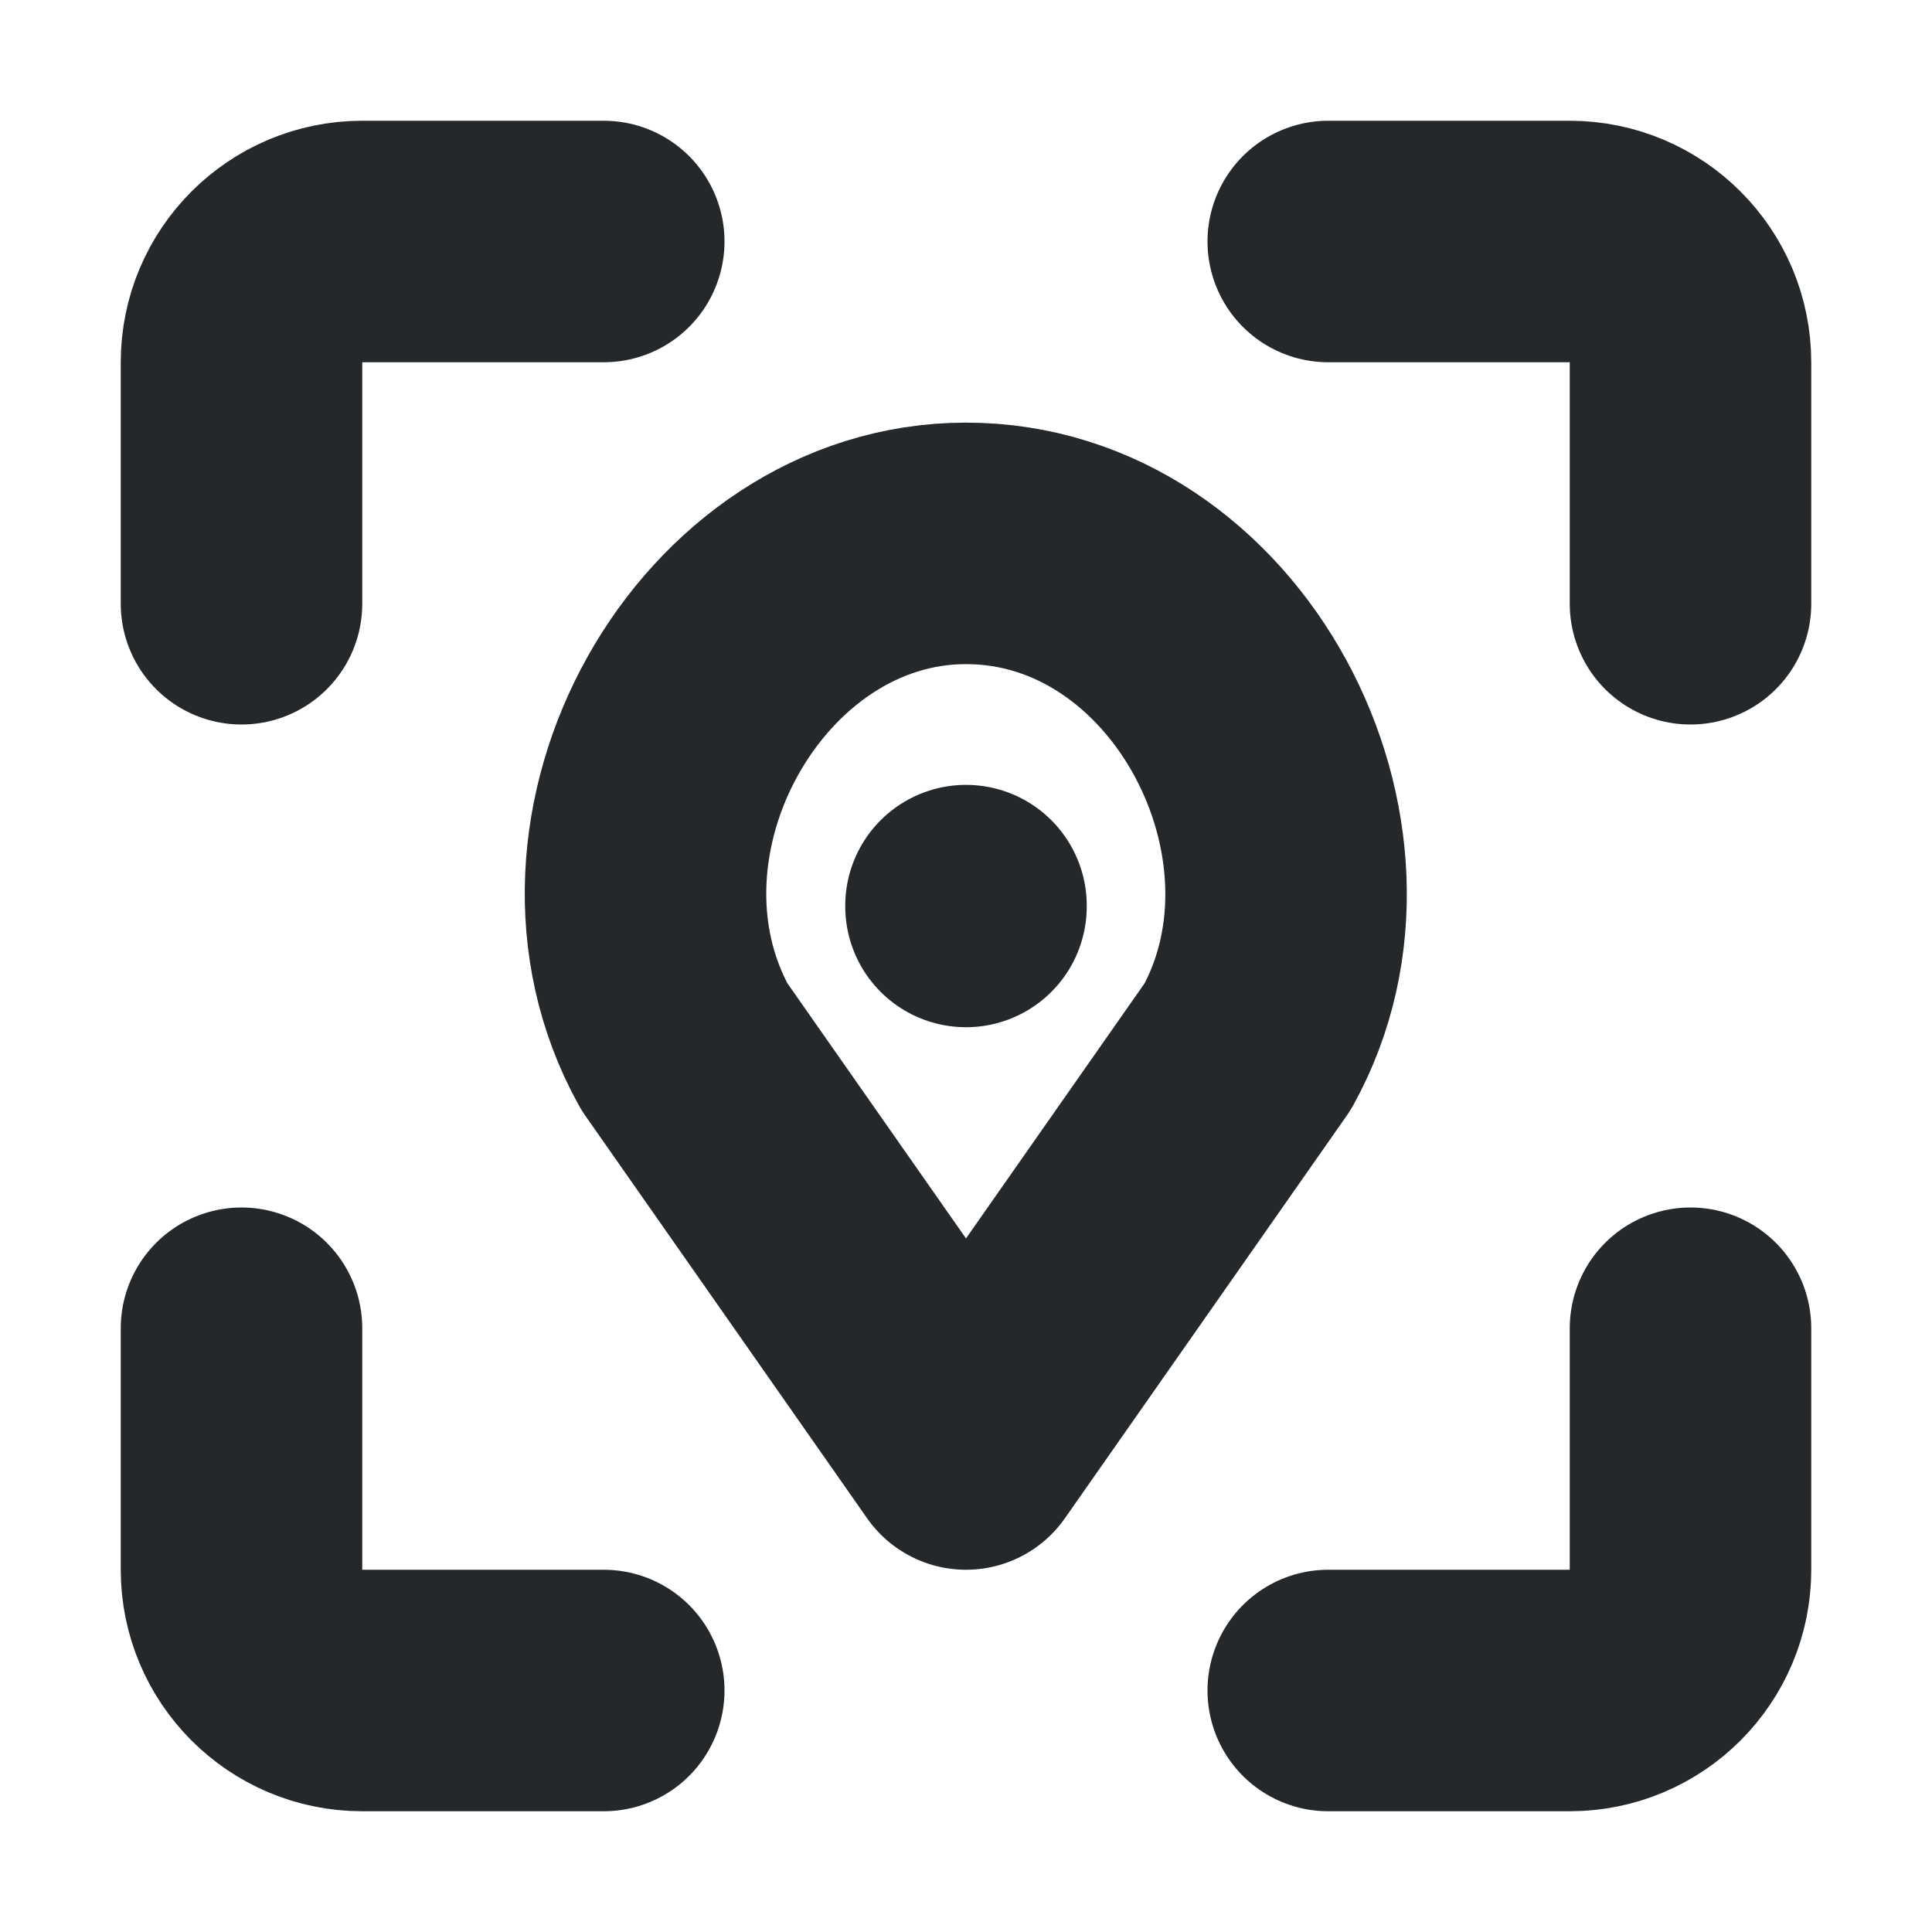 <svg width="16" height="16" viewBox="0 0 16 16" fill="none" xmlns="http://www.w3.org/2000/svg">
<path d="M8 7.5V7.507" stroke="#24282B" stroke-width="2" stroke-linecap="round" stroke-linejoin="round"/>
<path d="M8 12L5.667 8.667C4.699 6.918 6.047 4.5 8 4.5C9.998 4.5 11.279 6.958 10.333 8.667L8 12Z" stroke="#24282B" stroke-width="2" stroke-linecap="round" stroke-linejoin="round"/>
<path d="M2 5V3C2 2.448 2.448 2 3 2H5" stroke="#24282B" stroke-width="2" stroke-linecap="round" stroke-linejoin="round"/>
<path d="M2 11V13C2 13.552 2.448 14 3 14H5" stroke="#24282B" stroke-width="2" stroke-linecap="round" stroke-linejoin="round"/>
<path d="M14 5V3C14 2.448 13.552 2 13 2H11" stroke="#24282B" stroke-width="2" stroke-linecap="round" stroke-linejoin="round"/>
<path d="M14 11V13C14 13.552 13.552 14 13 14H11" stroke="#24282B" stroke-width="2" stroke-linecap="round" stroke-linejoin="round"/>
</svg>
